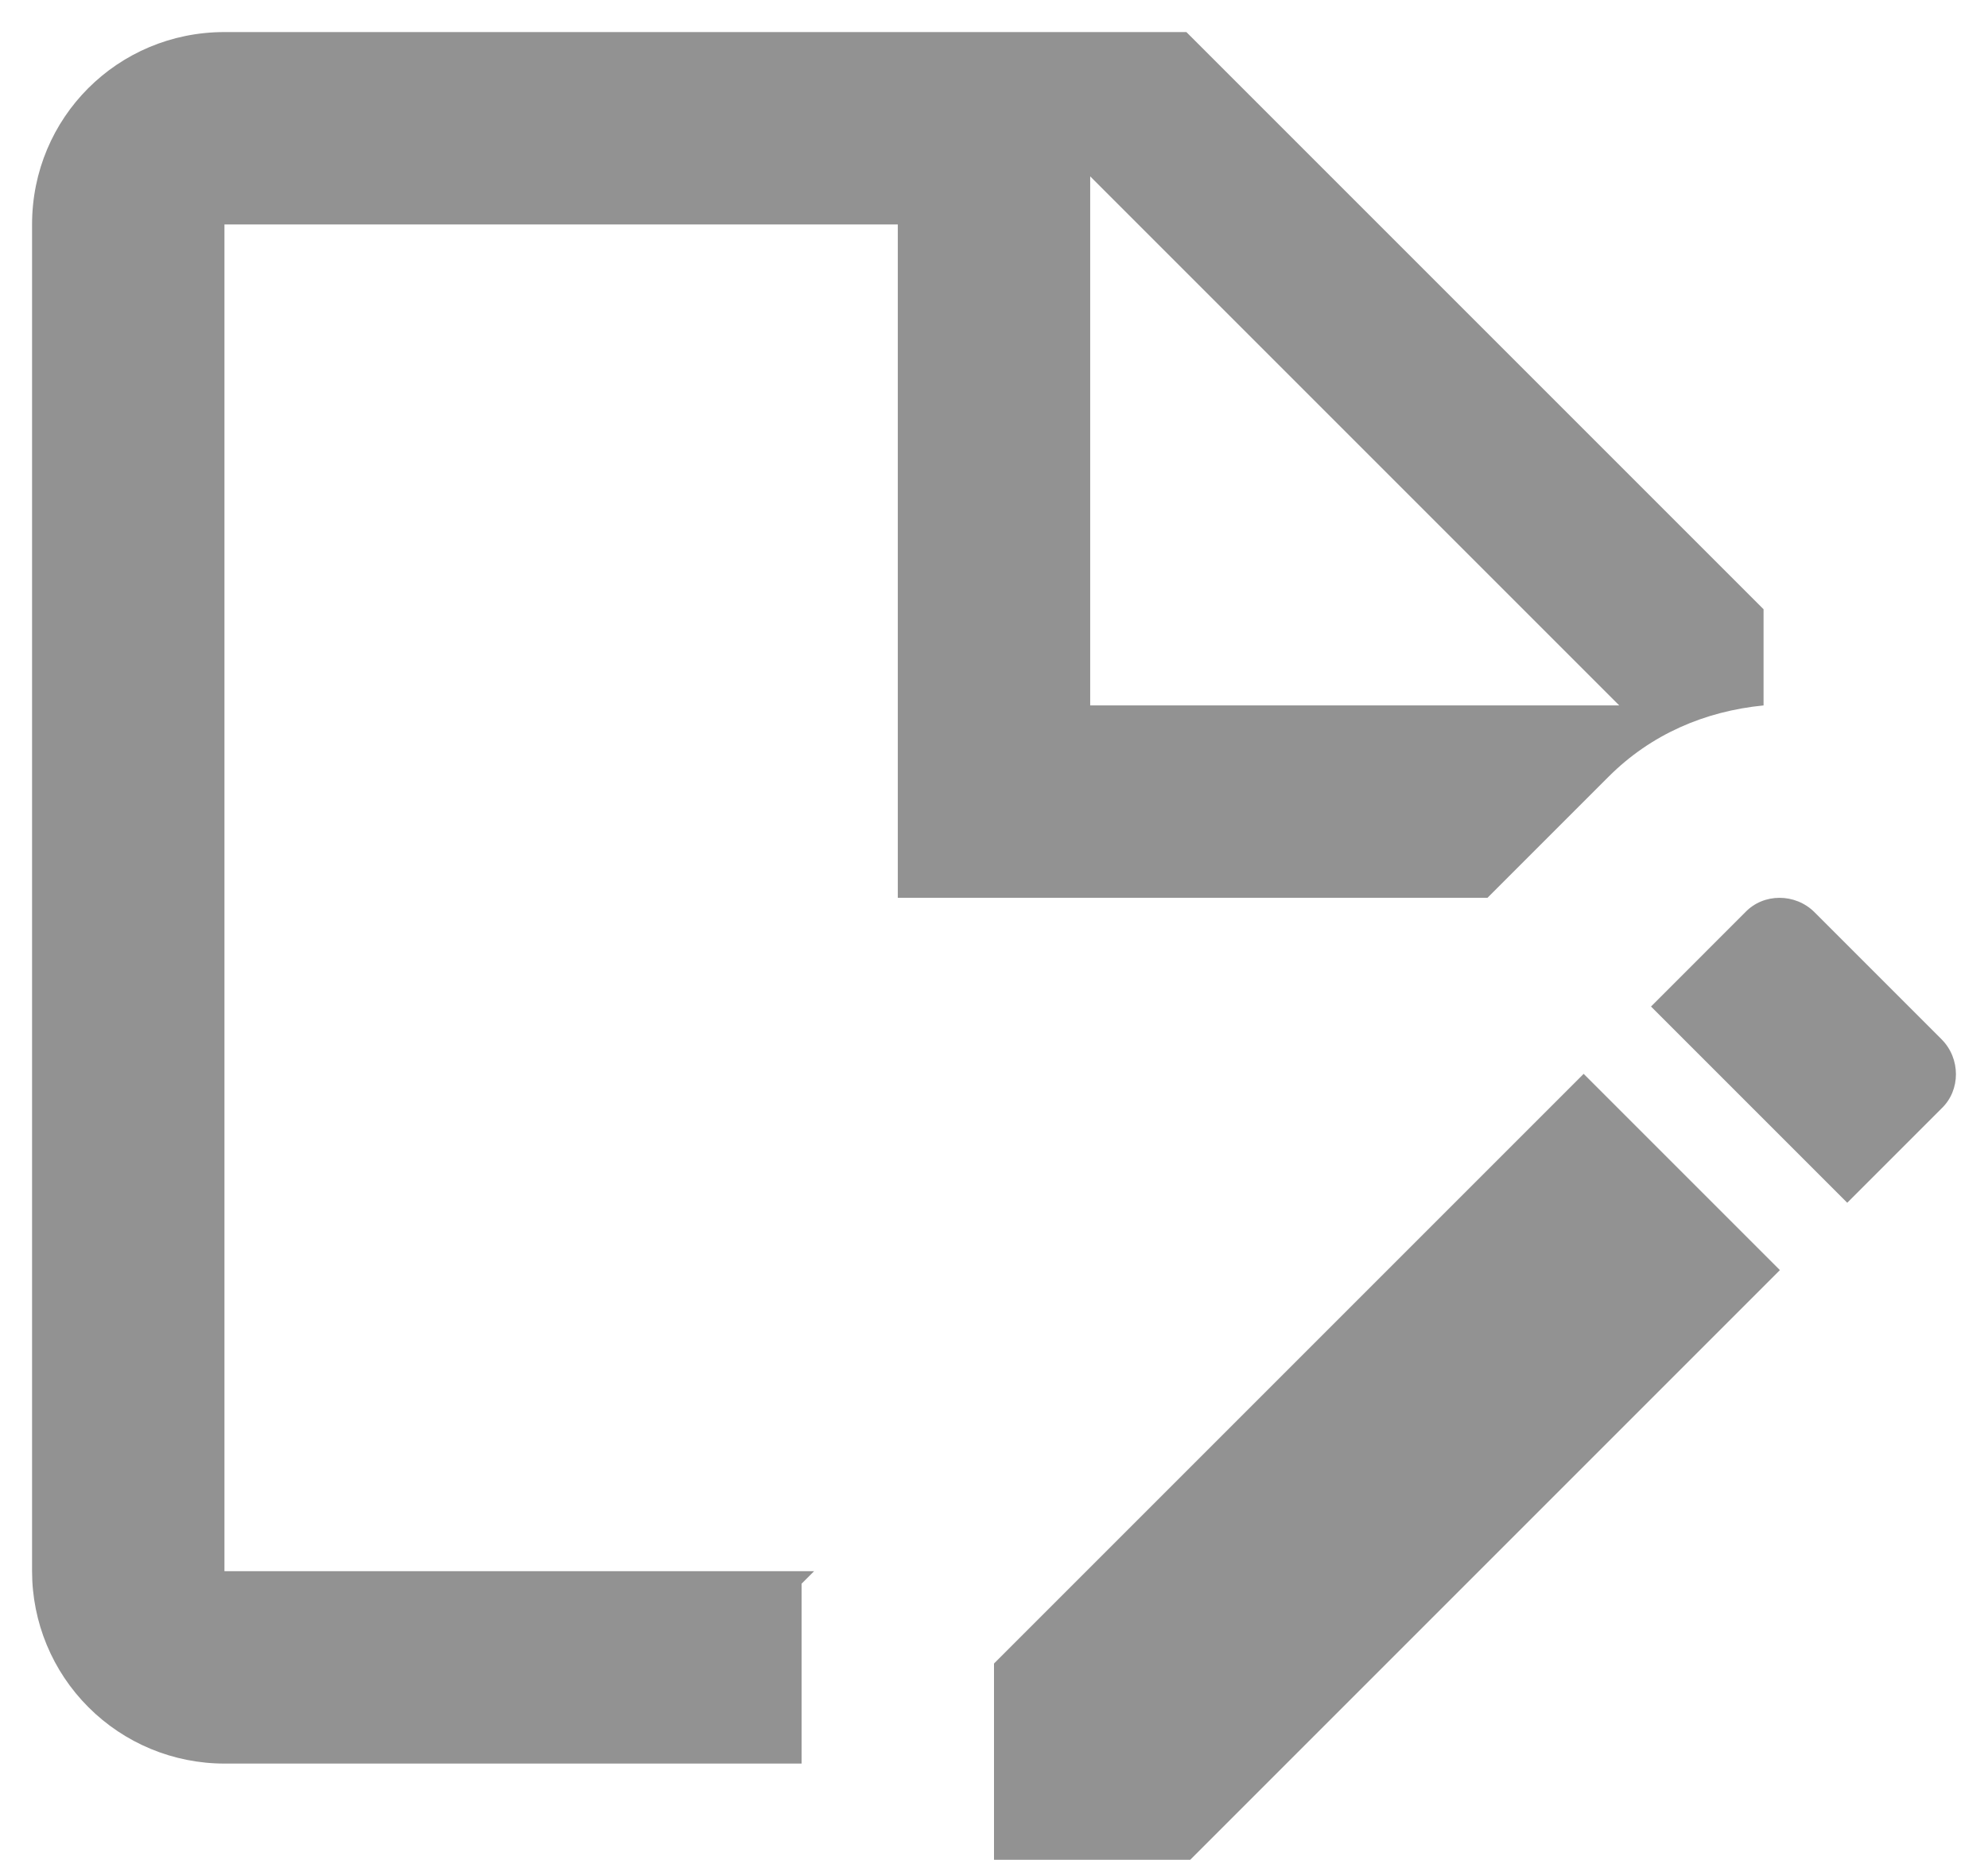<svg width="31" height="29" viewBox="0 0 31 29" fill="none" xmlns="http://www.w3.org/2000/svg">
<path d="M23.195 14L25.085 12.11C25.745 11.45 26.585 11.09 27.5 11V9.5L18.5 0.5H3.5C1.835 0.5 0.5 1.835 0.5 3.5V24.5C0.5 25.296 0.816 26.059 1.379 26.621C1.941 27.184 2.704 27.5 3.5 27.5H12.5V24.695L12.695 24.5H3.5V3.5H14V14H23.195ZM17 2.75L25.25 11H17V2.75ZM24.695 16.745L27.755 19.805L18.56 29H15.5V25.94L24.695 16.745ZM30.275 17.285L28.805 18.755L25.745 15.695L27.215 14.225C27.5 13.925 27.995 13.925 28.295 14.225L30.275 16.205C30.575 16.505 30.575 17 30.275 17.285Z" fill="#929292"/>
</svg>
